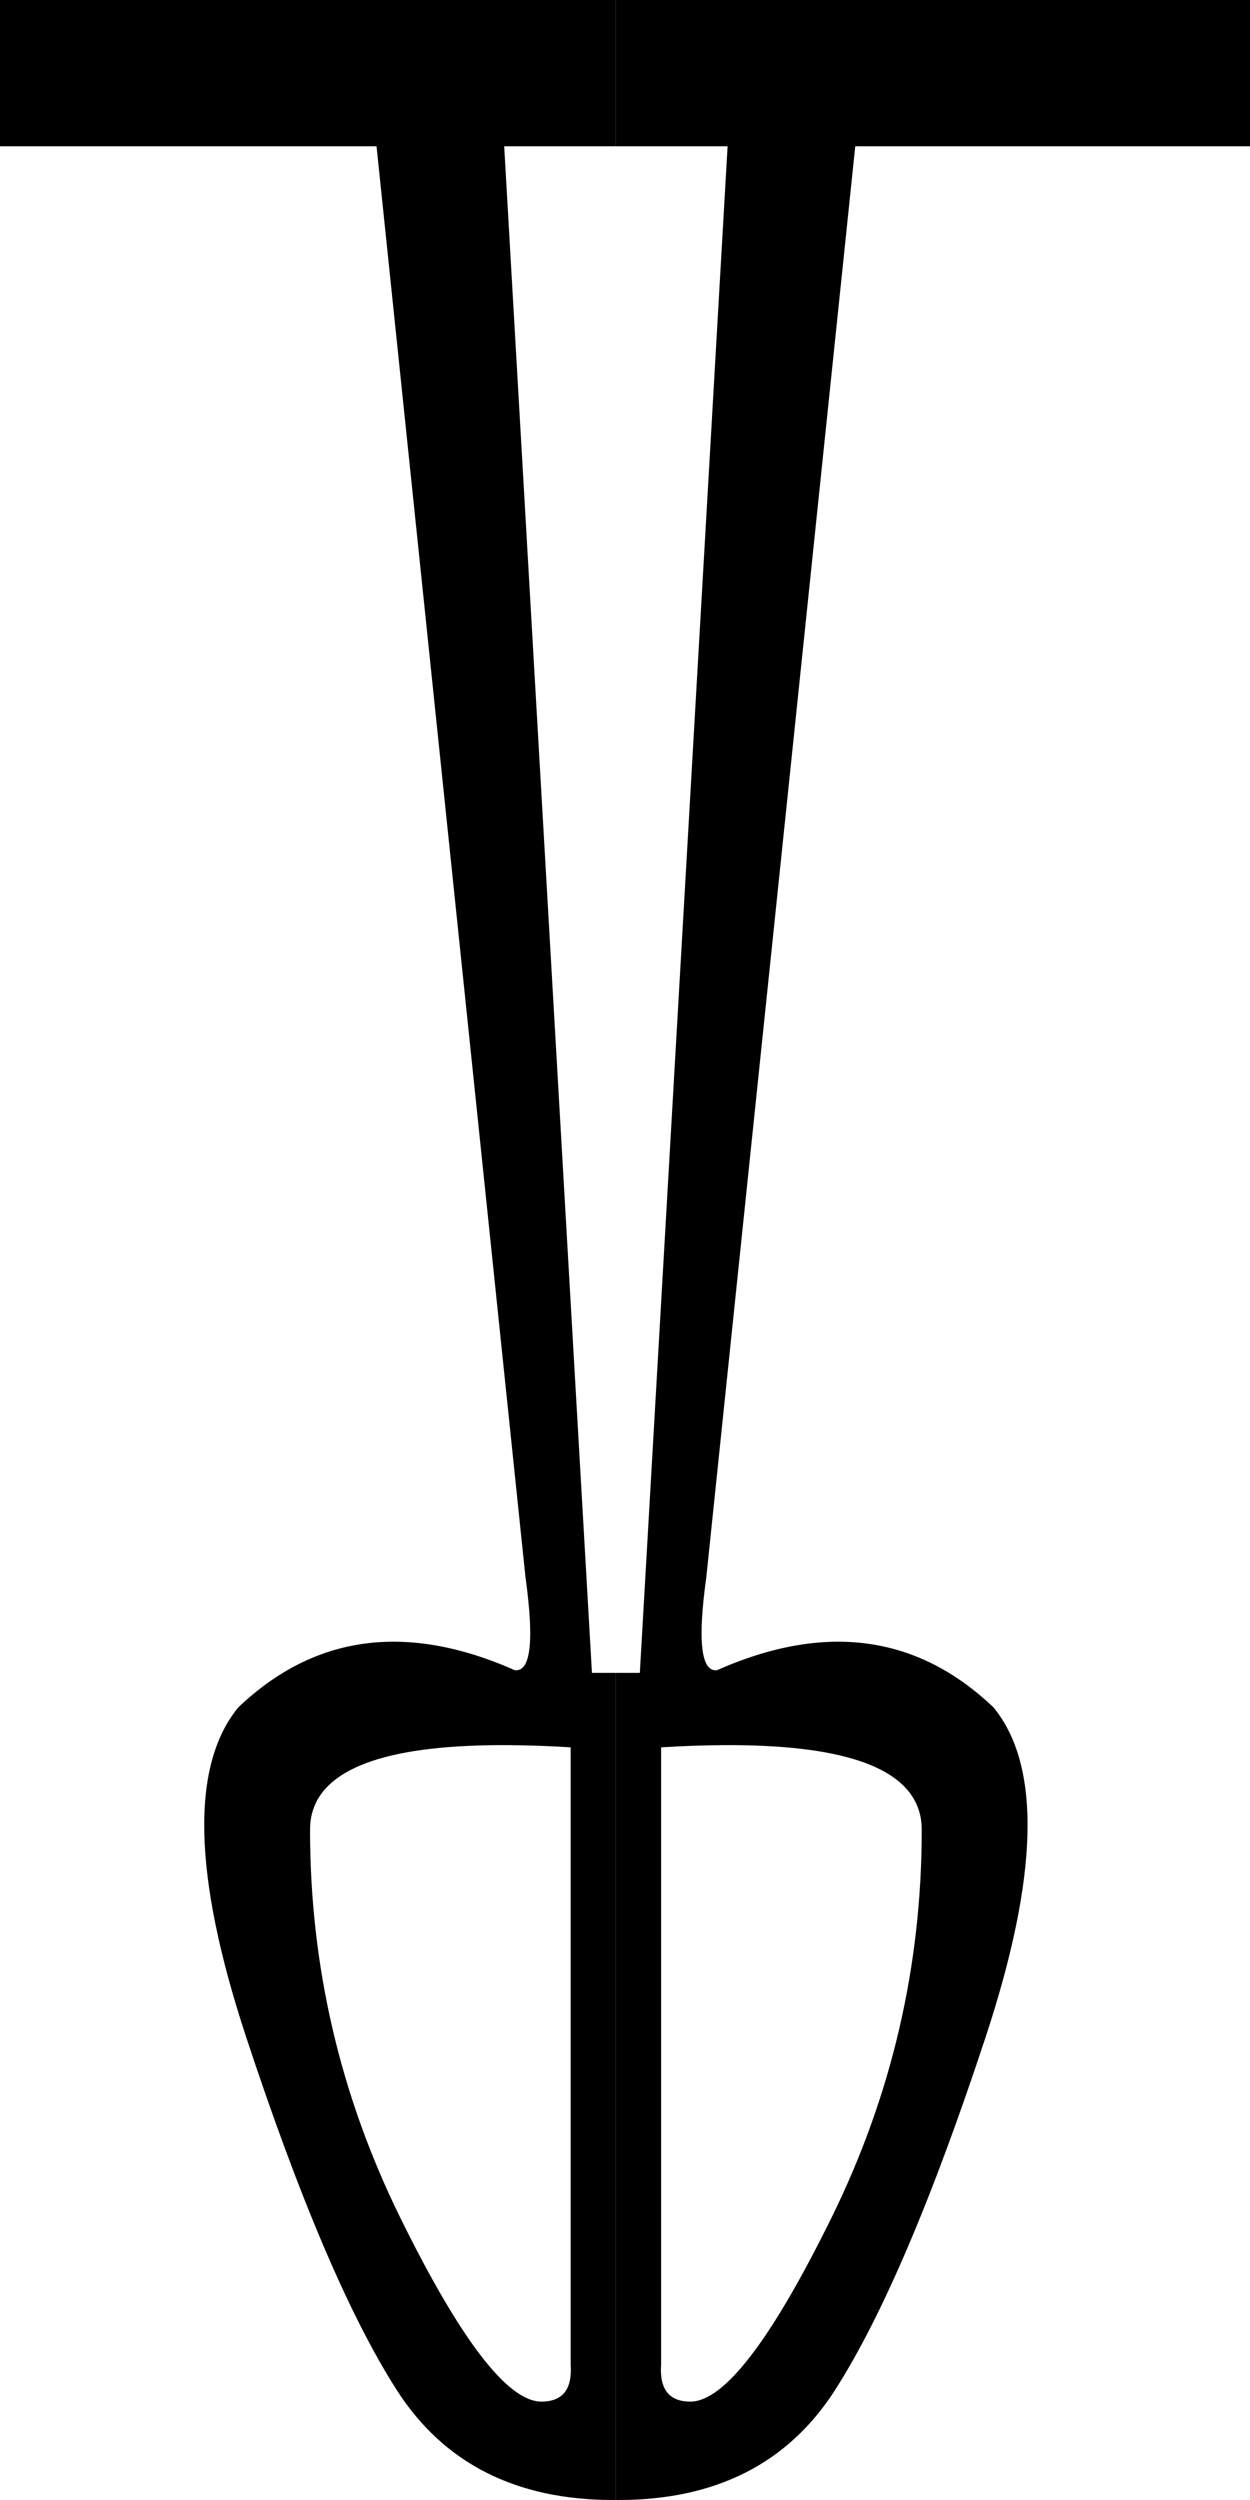 <?xml version="1.0" encoding="UTF-8" standalone="no"?>
<svg
   width="500"
   height="1000"
   version="1.1"
   id="svg1"
   sodipodi:docname="13BDF.svg"
   inkscape:version="1.4.2 (f4327f4, 2025-05-13)"
   xmlns:inkscape="http://www.inkscape.org/namespaces/inkscape"
   xmlns:sodipodi="http://sodipodi.sourceforge.net/DTD/sodipodi-0.dtd"
   xmlns:xlink="http://www.w3.org/1999/xlink"
   xmlns="http://www.w3.org/2000/svg"
   xmlns:svg="http://www.w3.org/2000/svg">
  <defs
     id="defs1" />
  <sodipodi:namedview
     id="namedview1"
     pagecolor="#ffffff"
     bordercolor="#666666"
     borderopacity="1.0"
     inkscape:showpageshadow="2"
     inkscape:pageopacity="0.0"
     inkscape:pagecheckerboard="0"
     inkscape:deskcolor="#d1d1d1"
     inkscape:zoom="0.53386562"
     inkscape:cx="139.54823"
     inkscape:cy="452.36103"
     inkscape:window-width="1680"
     inkscape:window-height="998"
     inkscape:window-x="-8"
     inkscape:window-y="-8"
     inkscape:window-maximized="1"
     inkscape:current-layer="svg1"
     showguides="true">
    <sodipodi:guide
       position="246.358,1000"
       orientation="1,0"
       id="guide1"
       inkscape:locked="false" />
    <sodipodi:guide
       position="500,1000"
       orientation="0,-1"
       id="guide2"
       inkscape:locked="false" />
  </sodipodi:namedview>
  <path
     id="path1"
     style="fill:#000000;stroke:none;stroke-width:1"
     d="M -52.448,0 V 58.51 H 150.613 L 210.188,630.852 c 3.546,25.532 2.127,37.943 -4.256,37.234 -43.262,-19.149 -80.142,-14.185 -110.639,14.893 -19.149,23.404 -18.085,67.377 3.191,131.916 21.277,64.539 41.313,111.524 60.107,140.957 18.794,29.433 47.694,44.148 86.701,44.148 0.356,0 0.711,-1.5e-4 1.064,-0.002 V 669.148 H 236.783 L 201.678,58.51 h 44.68 V 0 Z M 182.66,698.604 c 13.032,-0.842 28.235,-0.732 45.611,0.332 v 246.809 c 0.709,9.929 -3.191,14.895 -11.701,14.895 -13.475,0 -32.269,-24.468 -56.383,-73.404 -24.113,-48.936 -36.17,-100.71 -36.17,-155.32 0,-19.681 19.547,-30.784 58.643,-33.311 z"
     sodipodi:nodetypes="ccccccssscccccccsccssss" />
  <use
     x="0"
     y="0"
     xlink:href="#path1"
     id="use1"
     transform="matrix(-1,0,0,1,492.715,0)" />
</svg>
